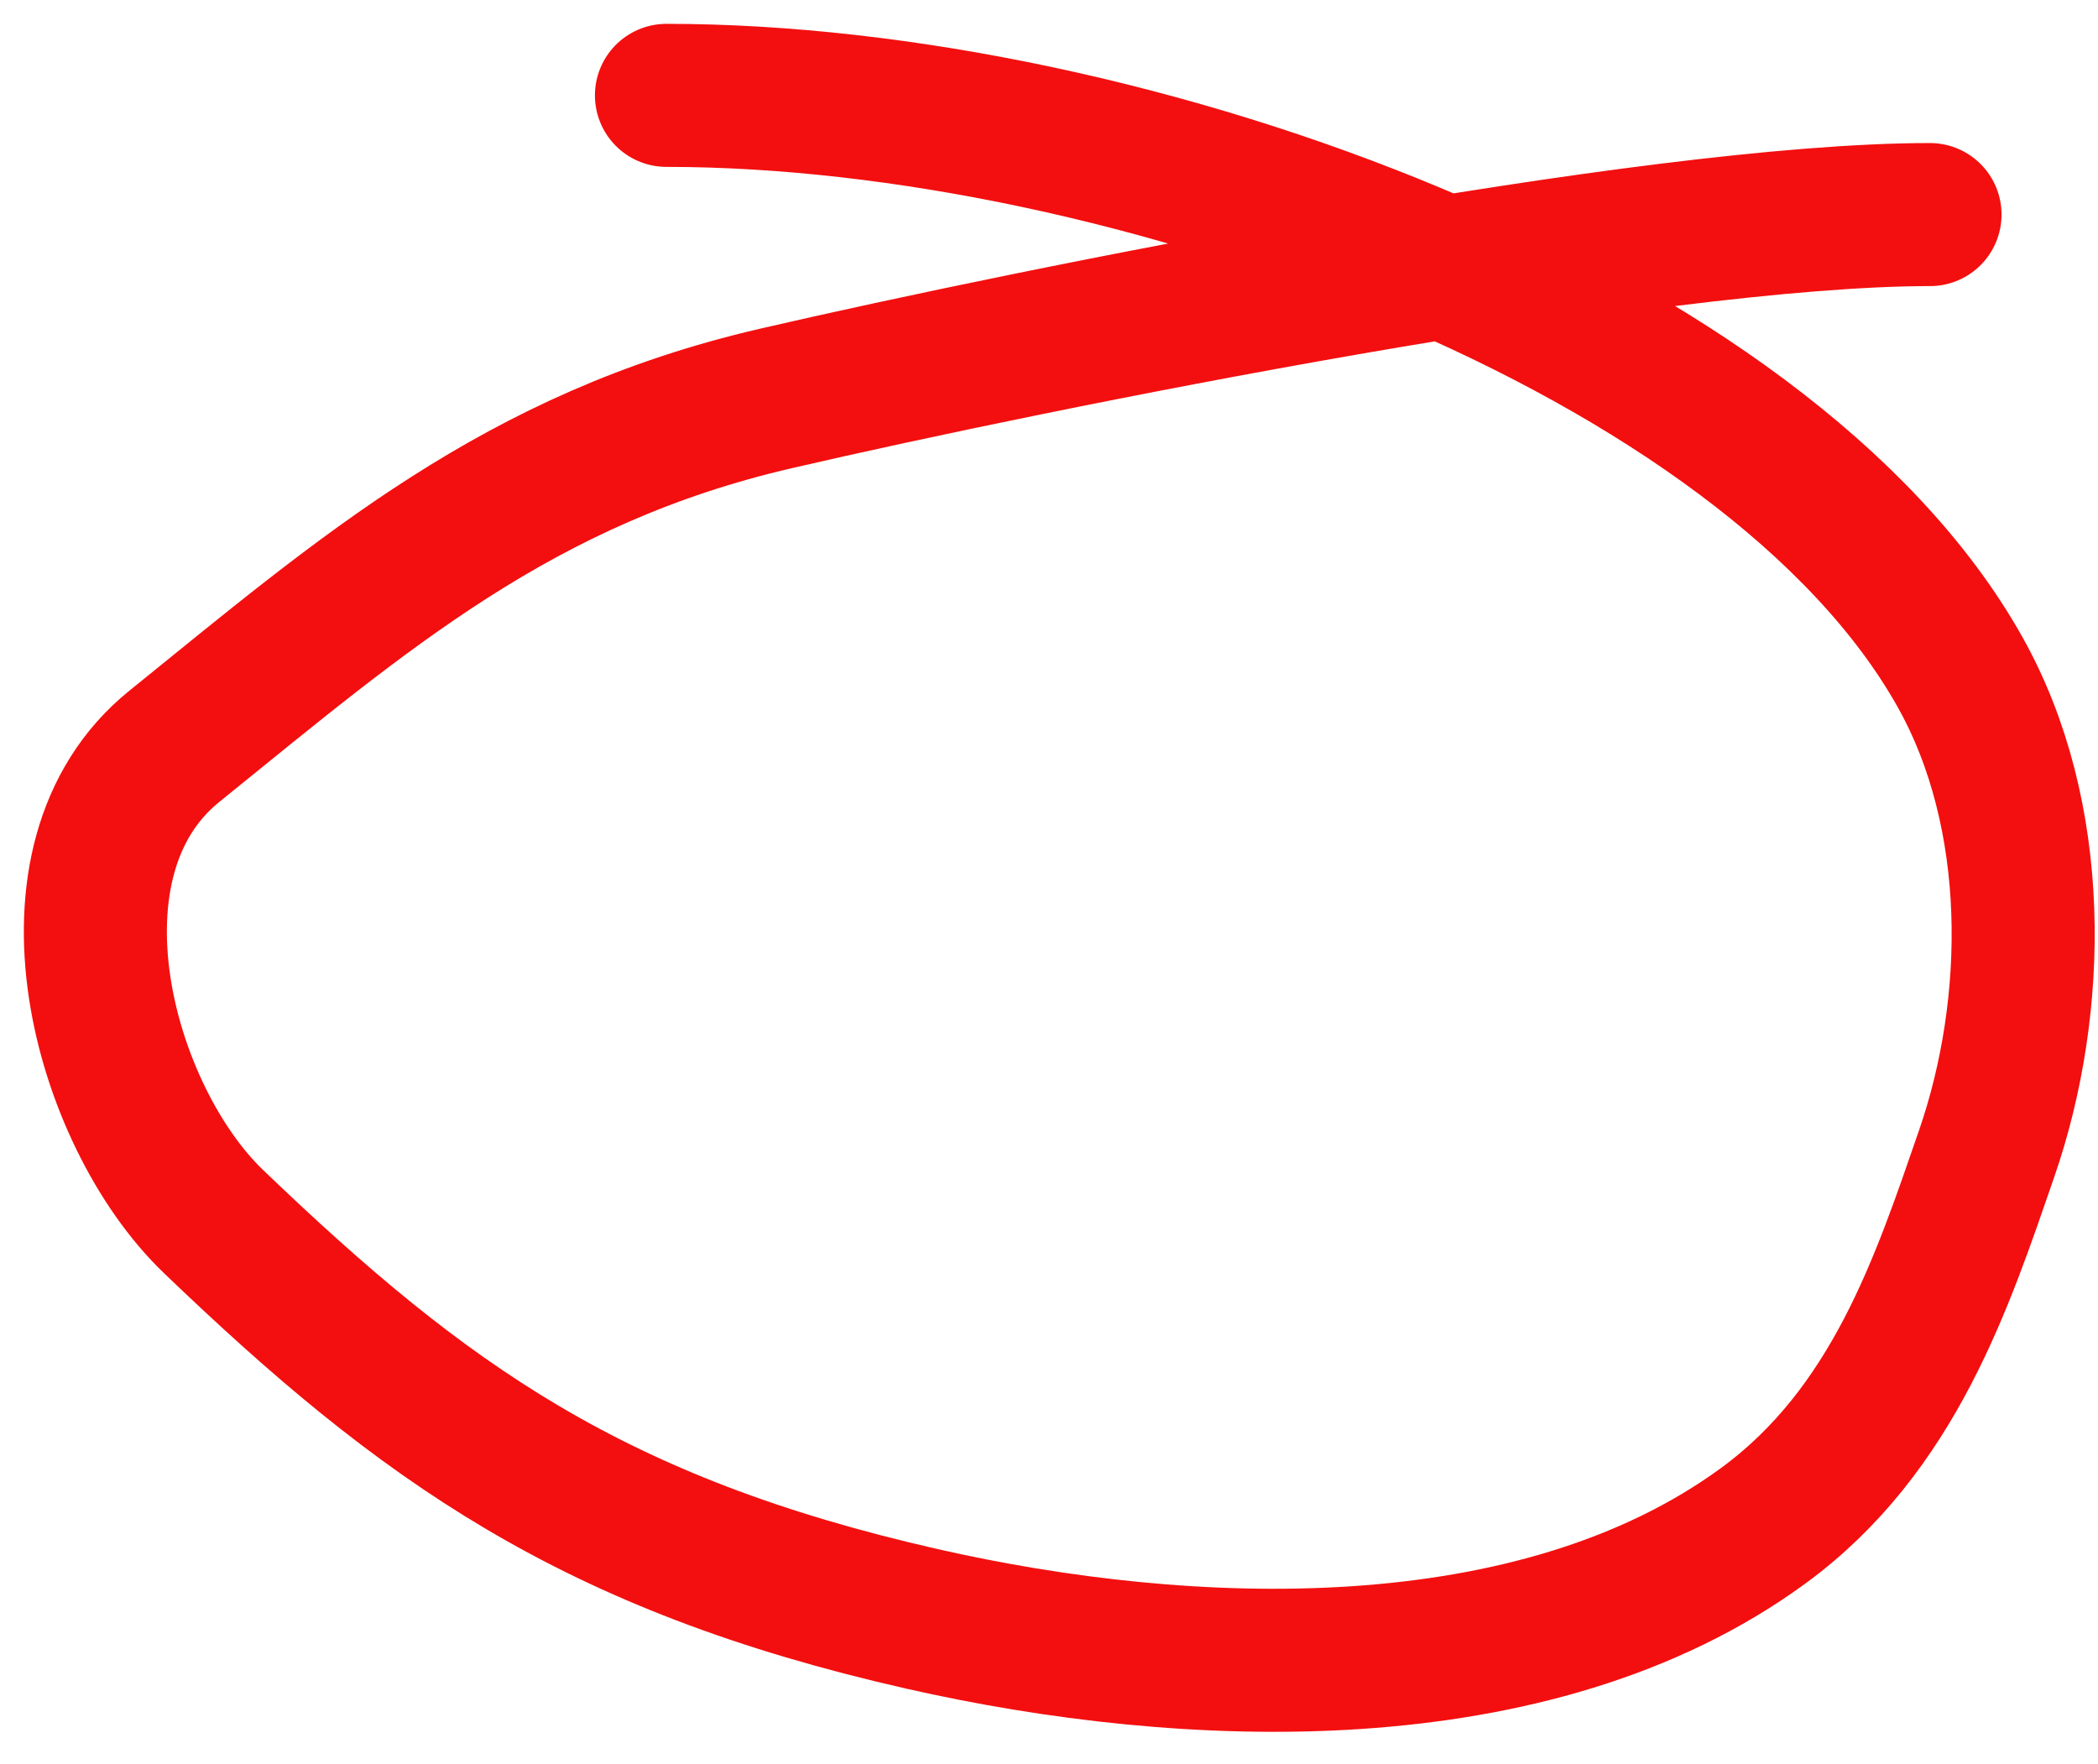 <svg
    width="44"
    height="37"
    viewBox="0 0 44 37"
    fill="none"
    xmlns="http://www.w3.org/2000/svg"
>
    <path
        d="M40.477 4.5C34.616 4.5 21.762 7.086 16.274 8.356C10.874 9.605 7.64 12.433 3.656 15.652C0.699 18.041 2.159 23.393 4.477 25.618C8.883 29.846 12.425 32.382 19.338 33.952C24.877 35.21 32.175 35.512 36.977 32C39.726 29.99 40.741 26.865 41.663 24.2C42.744 21.075 42.793 17.093 41.102 14.086C37.058 6.888 23.729 2 13.977 2"
        stroke="#F30F0F"
        stroke-width="3"
        stroke-linecap="round"
    />
</svg>